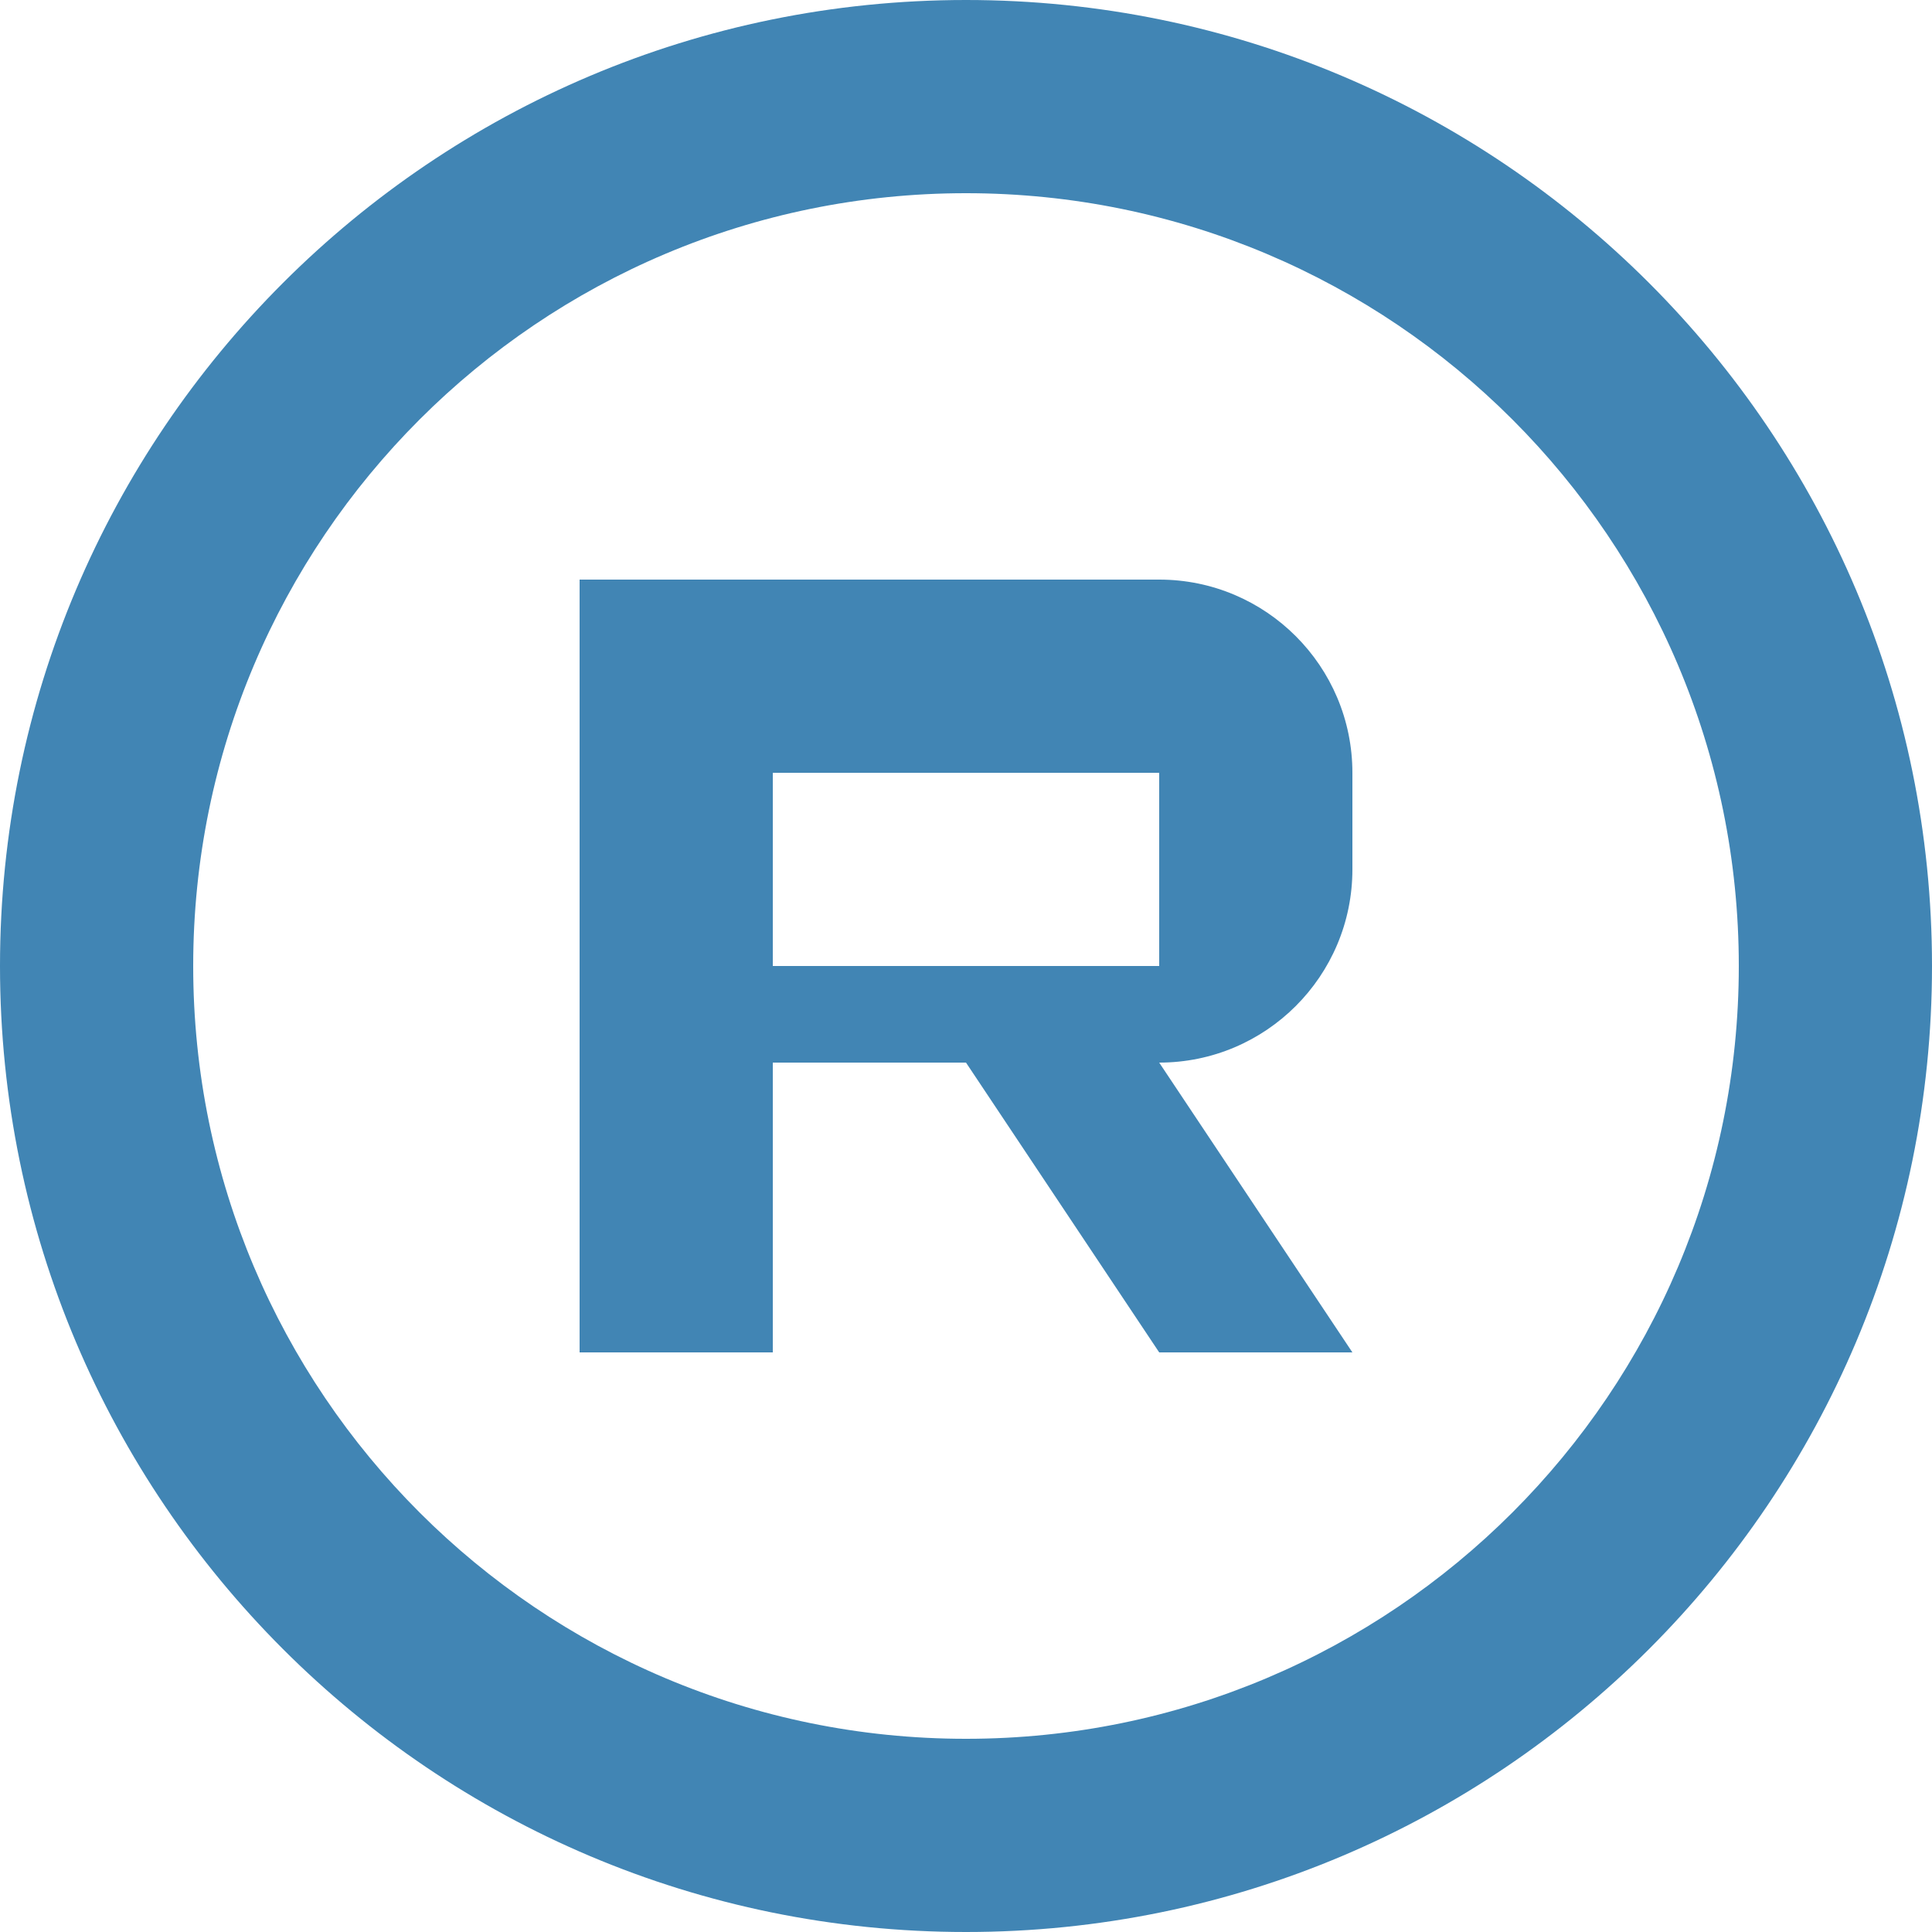 <svg xmlns="http://www.w3.org/2000/svg" viewBox="0 0 24 24" fill="#4185B4">
  <path d="M12 0C5.373 0 0 5.373 0 12s5.373 12 12 12 12-5.373 12-12S18.627 0 12 0zm0 2.4c5.302 0 9.6 4.298 9.6 9.6s-4.298 9.6-9.6 9.6-9.6-4.298-9.6-9.6S6.698 2.4 12 2.4zm-4.8 4.8v9.6h2.4v-3.6h2.4l2.4 3.6h2.4l-2.4-3.6c1.325 0 2.4-1.075 2.4-2.4V9.6c0-1.325-1.075-2.4-2.4-2.4H7.2zm2.4 2.4h4.8v2.4H9.6V9.6z"/>
</svg>
